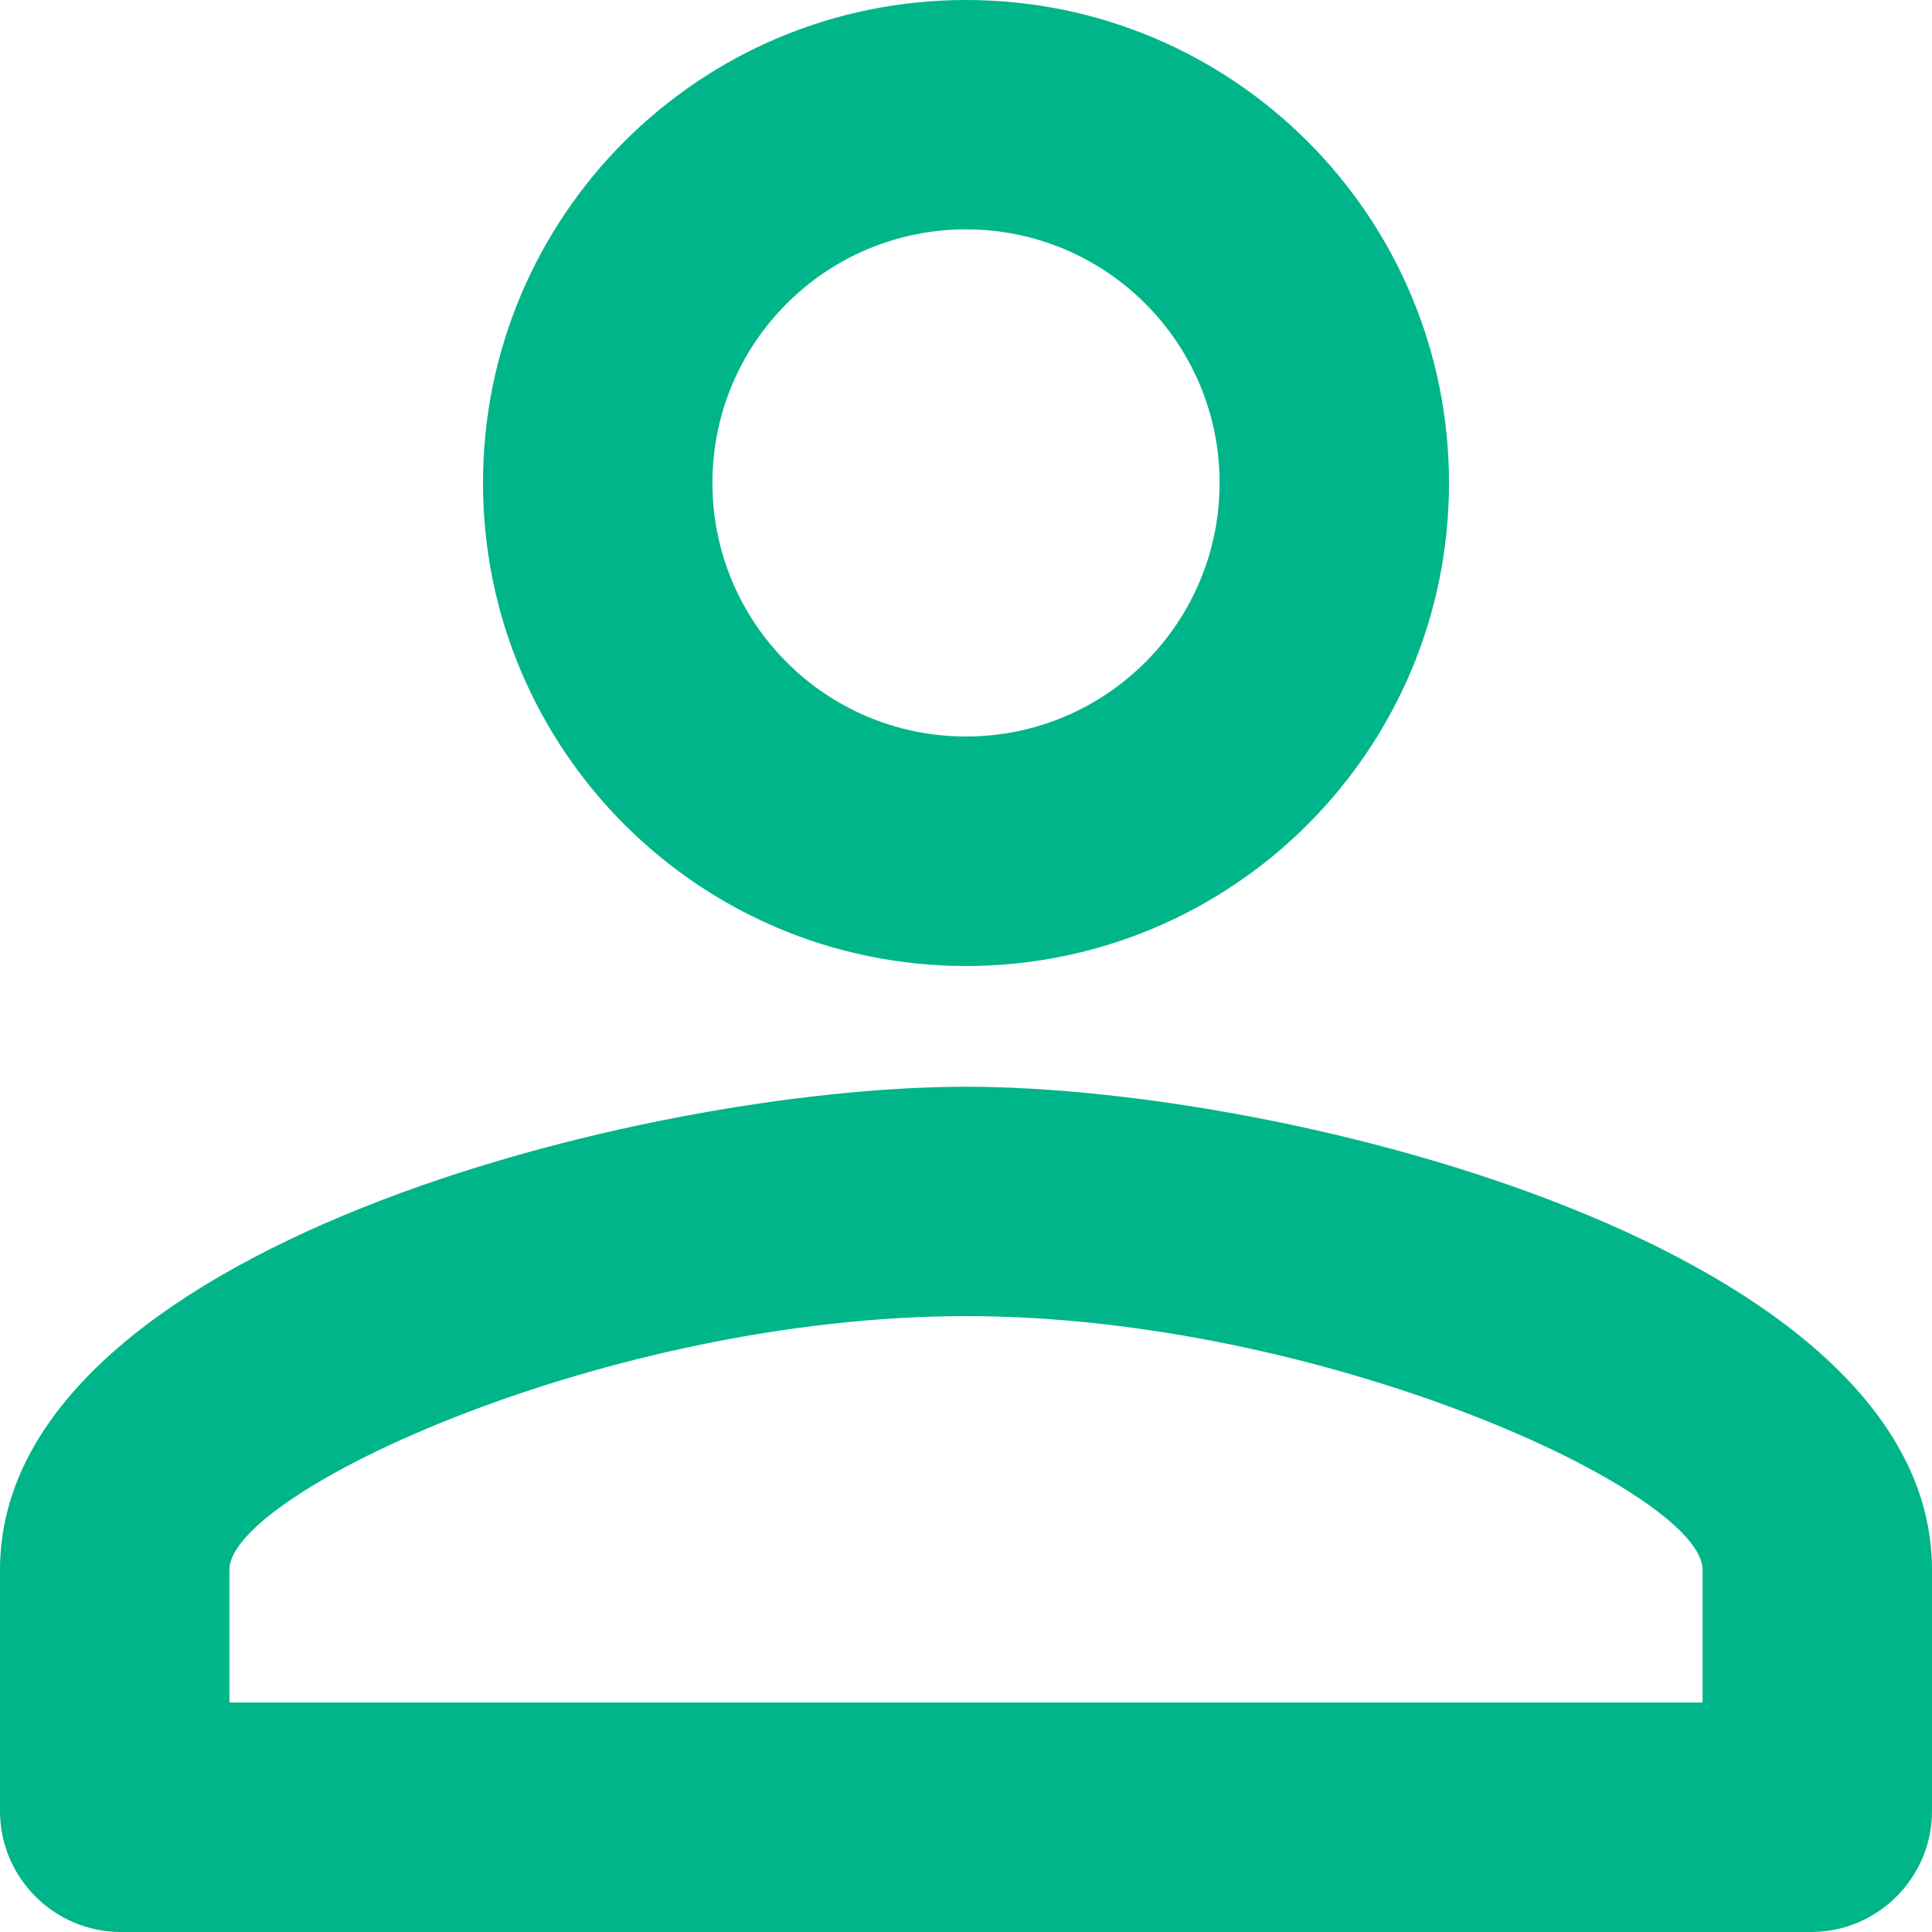 <svg width="28" height="28" viewBox="0 0 28 28" fill="none" xmlns="http://www.w3.org/2000/svg">
<path fill-rule="evenodd" clip-rule="evenodd" d="M14 0C10.133 0 7 3.132 7 7C7 10.867 10.133 14 14 14C17.867 14 21 10.867 21 7C21 3.132 17.867 0 14 0ZM17.675 6.999C17.675 4.969 16.03 3.324 14 3.324C11.97 3.324 10.325 4.969 10.325 6.999C10.325 9.029 11.97 10.674 14 10.674C16.03 10.674 17.675 9.029 17.675 6.999ZM24.675 22.749C24.675 21.629 19.197 19.074 14 19.074C8.802 19.074 3.325 21.629 3.325 22.749V24.674H24.675V22.749ZM0 22.75C0 18.095 9.328 15.75 14 15.75C18.672 15.75 28 18.095 28 22.75V26.25C28 27.212 27.212 28 26.25 28H1.75C0.787 28 0 27.212 0 26.25V22.75Z" fill="#01B58A"/>
</svg>
